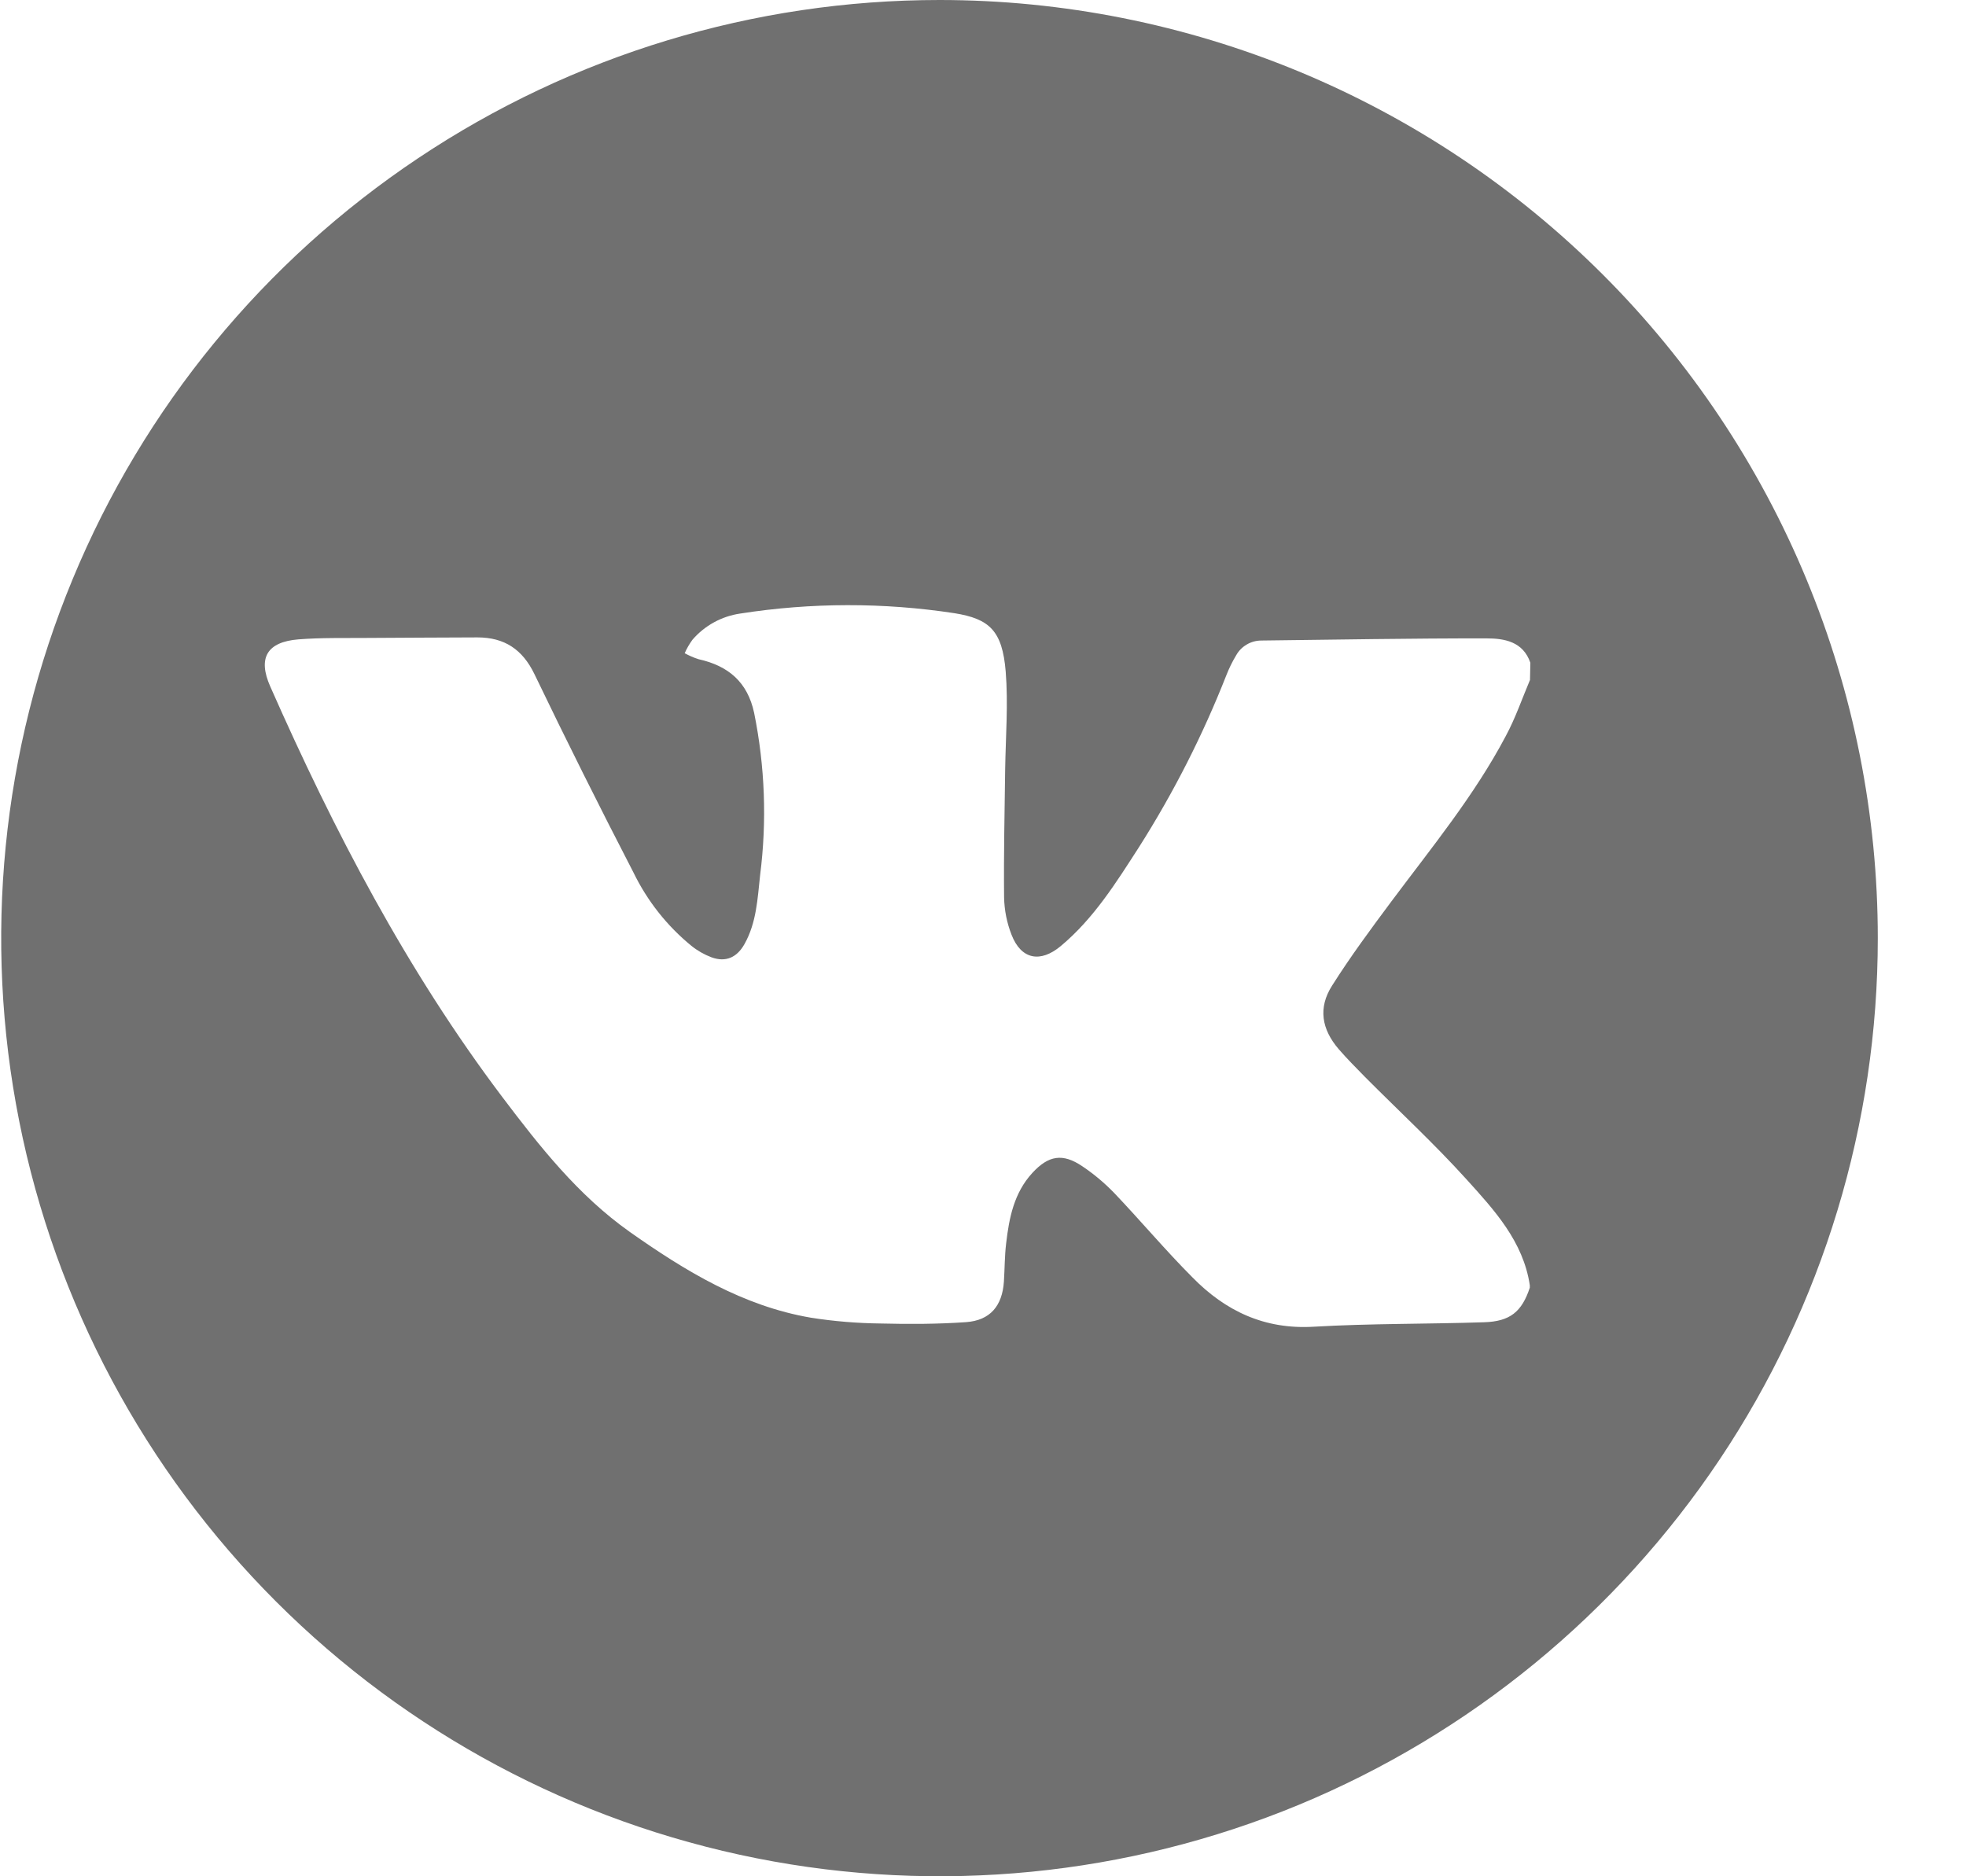 <svg width="22" height="21" viewBox="0 0 22 21" fill="none" xmlns="http://www.w3.org/2000/svg">
<g id="vk">
<path id="vk_2" d="M10.513 0C8.437 0 6.407 0.616 4.68 1.77C2.953 2.923 1.607 4.563 0.813 6.482C0.018 8.4 -0.19 10.512 0.215 12.548C0.62 14.585 1.62 16.456 3.089 17.925C4.557 19.393 6.428 20.393 8.465 20.798C10.502 21.203 12.613 20.995 14.532 20.201C16.45 19.406 18.09 18.06 19.244 16.334C20.398 14.607 21.013 12.577 21.013 10.5C21.013 9.121 20.742 7.756 20.214 6.482C19.686 5.208 18.913 4.05 17.938 3.075C16.963 2.1 15.806 1.327 14.532 0.799C13.258 0.272 11.892 0 10.513 0ZM17.121 7.61C17.032 7.82 16.958 8.038 16.85 8.238C16.499 8.903 16.021 9.485 15.573 10.085C15.342 10.395 15.112 10.706 14.906 11.032C14.748 11.28 14.789 11.52 14.981 11.743C15.074 11.851 15.175 11.951 15.274 12.053C15.653 12.434 16.049 12.8 16.41 13.199C16.721 13.543 17.045 13.893 17.119 14.385V14.412C17.03 14.681 16.899 14.79 16.608 14.799C15.973 14.82 15.336 14.812 14.702 14.849C14.151 14.882 13.713 14.674 13.343 14.296C13.041 13.993 12.765 13.664 12.47 13.354C12.361 13.241 12.241 13.14 12.111 13.053C11.891 12.904 11.732 12.932 11.552 13.128C11.347 13.351 11.292 13.631 11.259 13.916C11.242 14.058 11.243 14.201 11.234 14.343C11.216 14.616 11.08 14.779 10.809 14.798C10.493 14.82 10.174 14.821 9.856 14.813C9.595 14.81 9.333 14.789 9.074 14.748C8.313 14.618 7.669 14.226 7.046 13.787C6.468 13.377 6.04 12.833 5.62 12.277C4.552 10.861 3.738 9.301 3.024 7.683C2.883 7.364 2.987 7.185 3.339 7.156C3.596 7.136 3.854 7.142 4.113 7.14C4.522 7.137 4.932 7.136 5.342 7.134C5.644 7.134 5.846 7.267 5.98 7.544C6.339 8.29 6.709 9.031 7.089 9.766C7.243 10.083 7.464 10.363 7.737 10.586C7.805 10.641 7.881 10.684 7.963 10.715C8.123 10.773 8.247 10.715 8.33 10.568C8.466 10.327 8.477 10.058 8.506 9.794C8.583 9.189 8.56 8.576 8.439 7.979C8.365 7.633 8.15 7.452 7.817 7.378C7.763 7.361 7.711 7.338 7.662 7.311C7.685 7.257 7.715 7.207 7.749 7.16C7.886 7.001 8.076 6.897 8.284 6.867C9.078 6.743 9.886 6.742 10.68 6.863C11.073 6.926 11.216 7.059 11.254 7.516C11.283 7.877 11.254 8.243 11.248 8.608C11.242 9.087 11.231 9.566 11.236 10.044C11.239 10.187 11.267 10.328 11.319 10.461C11.427 10.741 11.643 10.779 11.871 10.588C12.242 10.278 12.492 9.875 12.749 9.476C13.134 8.869 13.46 8.227 13.723 7.558C13.753 7.481 13.789 7.407 13.832 7.336C13.86 7.285 13.901 7.243 13.951 7.214C14.001 7.184 14.058 7.169 14.116 7.169C14.955 7.159 15.794 7.144 16.634 7.145C16.834 7.145 17.044 7.18 17.125 7.418L17.121 7.61Z" fill="#707070"/>
</g>
</svg>
